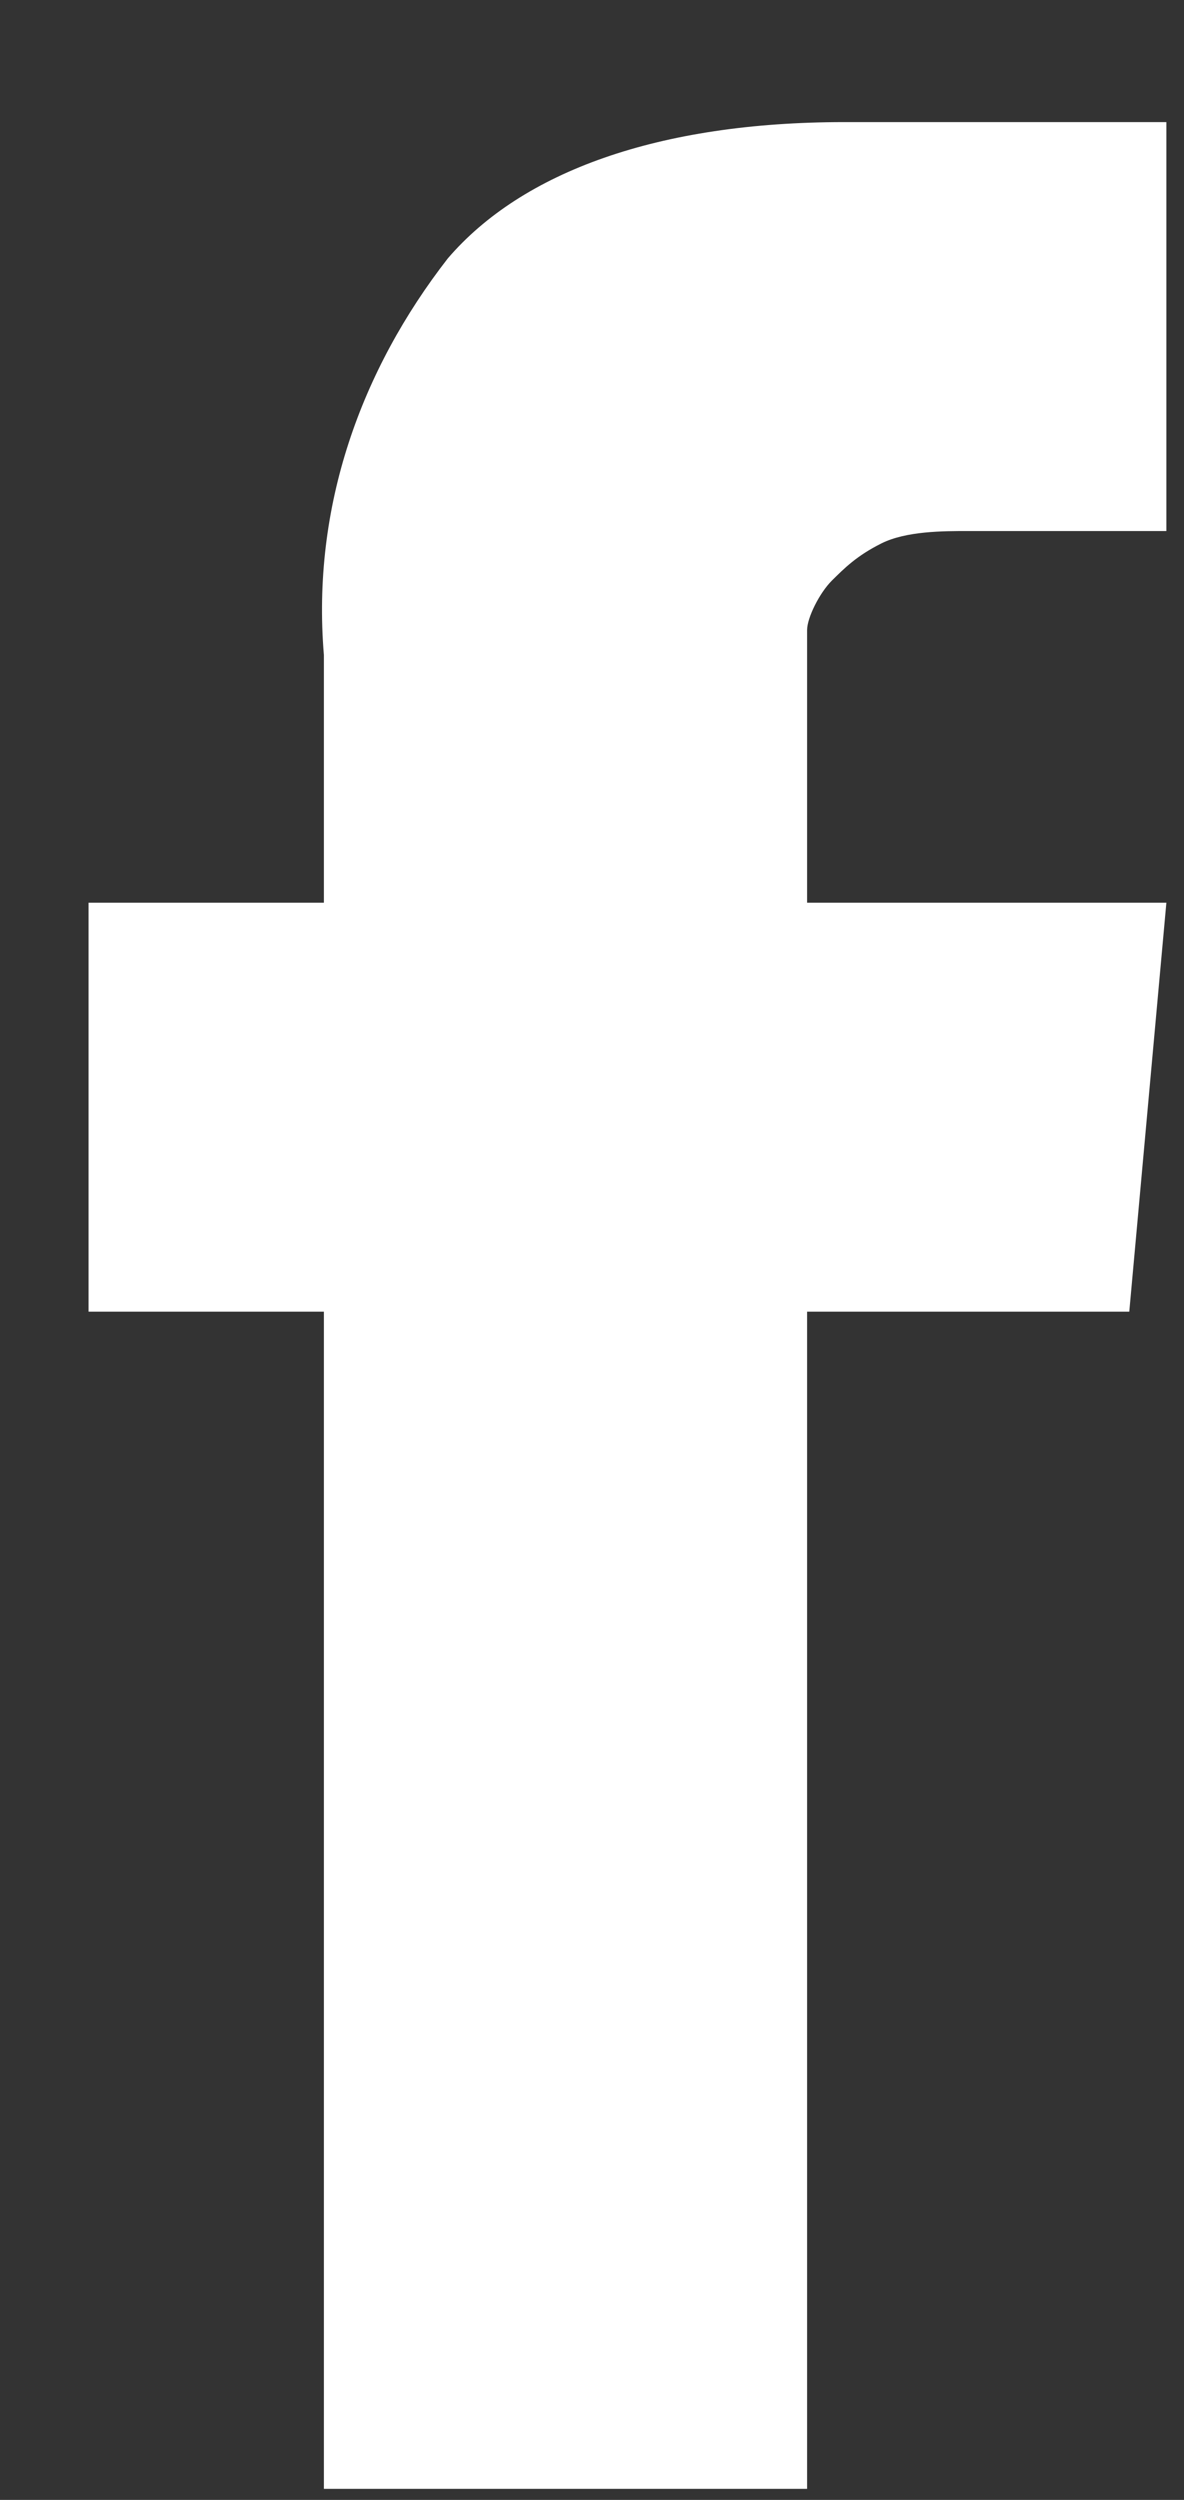 <svg width="9" height="19" viewBox="0 0 9 19" fill="none" xmlns="http://www.w3.org/2000/svg">
<rect x="0" y="0" width="9" height="19" fill="#333333" stroke="none"/>
<path fill-rule="evenodd" clip-rule="evenodd" d="M6.135 6.861V5.354C6.135 5.166 6.135 4.978 6.135 4.789C6.135 4.695 6.229 4.507 6.323 4.413C6.418 4.319 6.512 4.224 6.7 4.13C6.888 4.036 7.171 4.036 7.359 4.036H8.866V0.928H6.418C5.005 0.928 3.969 1.305 3.404 1.964C2.745 2.812 2.368 3.848 2.462 4.978V6.861H0.673V9.969H2.462V18.916H6.135V9.969H8.584L8.866 6.861H6.135Z" fill="white"/>
</svg>
